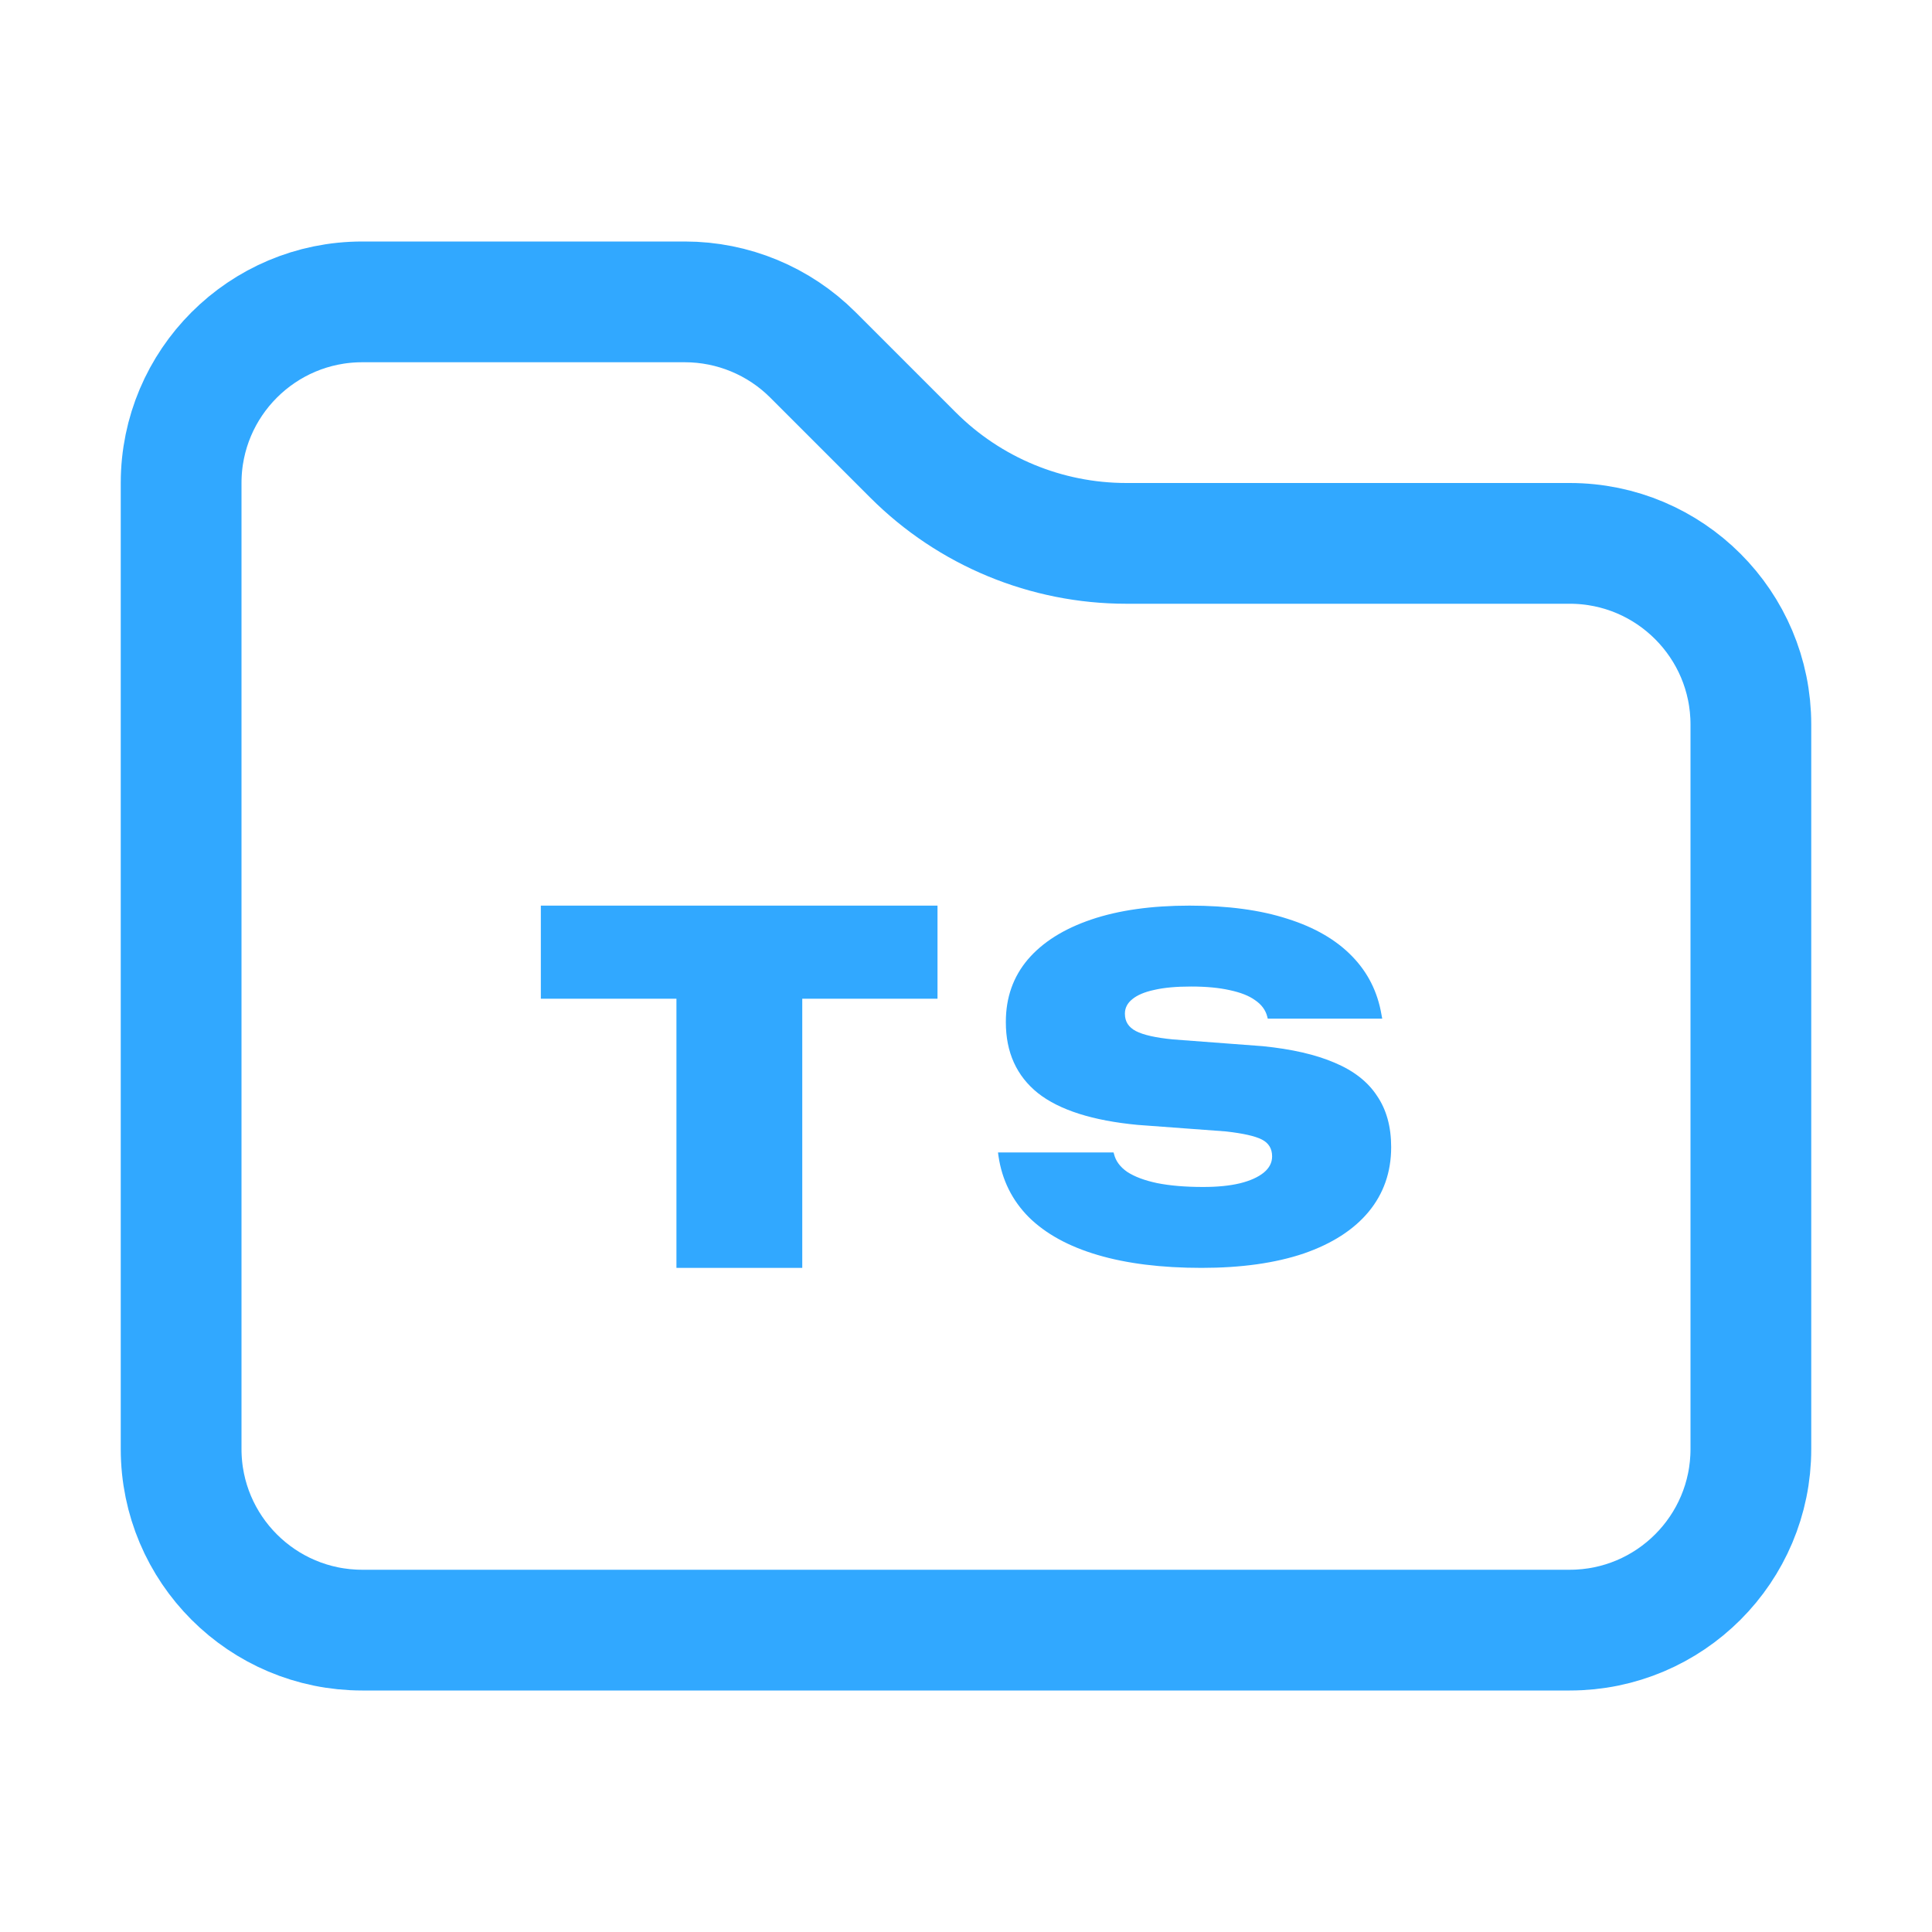<svg width="16" height="16" viewBox="0 0 16 16" fill="none" xmlns="http://www.w3.org/2000/svg">
<path d="M3 13.5C2.172 13.5 1.5 12.828 1.5 12V4C1.5 3.172 2.172 2.5 3 2.5H5.672C6.069 2.5 6.451 2.658 6.732 2.939L7.561 3.768C8.03 4.237 8.665 4.5 9.328 4.5H13C13.828 4.5 14.5 5.172 14.5 6V12C14.5 12.828 13.828 13.5 13 13.5H3Z" stroke="#31A8FF"/>
<path d="M5.602 10.5V8.271H4.479V7.5H7.764V8.271H6.644V10.5H5.602Z" fill="#31A8FF"/>
<path d="M9.95 10.5C9.617 10.5 9.33 10.464 9.09 10.393C8.849 10.322 8.659 10.217 8.52 10.08C8.382 9.941 8.298 9.772 8.269 9.574L8.265 9.544H9.222L9.226 9.558C9.24 9.615 9.276 9.664 9.335 9.705C9.396 9.745 9.479 9.776 9.583 9.798C9.688 9.819 9.815 9.83 9.964 9.83C10.082 9.83 10.183 9.82 10.267 9.8C10.353 9.779 10.419 9.749 10.466 9.711C10.512 9.673 10.535 9.628 10.535 9.578V9.576C10.535 9.513 10.507 9.466 10.45 9.437C10.393 9.408 10.294 9.386 10.152 9.37L9.423 9.316C9.05 9.281 8.774 9.193 8.596 9.053C8.419 8.911 8.33 8.715 8.33 8.466V8.462C8.33 8.261 8.391 8.089 8.512 7.946C8.635 7.802 8.811 7.692 9.038 7.615C9.265 7.538 9.536 7.5 9.851 7.5C10.167 7.5 10.437 7.536 10.662 7.609C10.888 7.68 11.066 7.784 11.197 7.919C11.328 8.053 11.409 8.215 11.441 8.404L11.447 8.436H10.499L10.495 8.42C10.481 8.364 10.447 8.319 10.394 8.283C10.343 8.246 10.273 8.219 10.184 8.2C10.095 8.18 9.989 8.17 9.865 8.17C9.742 8.17 9.64 8.179 9.559 8.198C9.479 8.215 9.418 8.241 9.377 8.275C9.336 8.308 9.316 8.348 9.316 8.394V8.396C9.316 8.46 9.346 8.507 9.407 8.539C9.469 8.571 9.571 8.594 9.714 8.608L10.458 8.664C10.697 8.688 10.895 8.733 11.053 8.801C11.21 8.867 11.327 8.958 11.403 9.074C11.482 9.189 11.521 9.331 11.521 9.499V9.501C11.521 9.707 11.458 9.886 11.334 10.036C11.21 10.185 11.031 10.3 10.797 10.381C10.563 10.46 10.281 10.5 9.95 10.5Z" fill="#31A8FF"/>
</svg>
